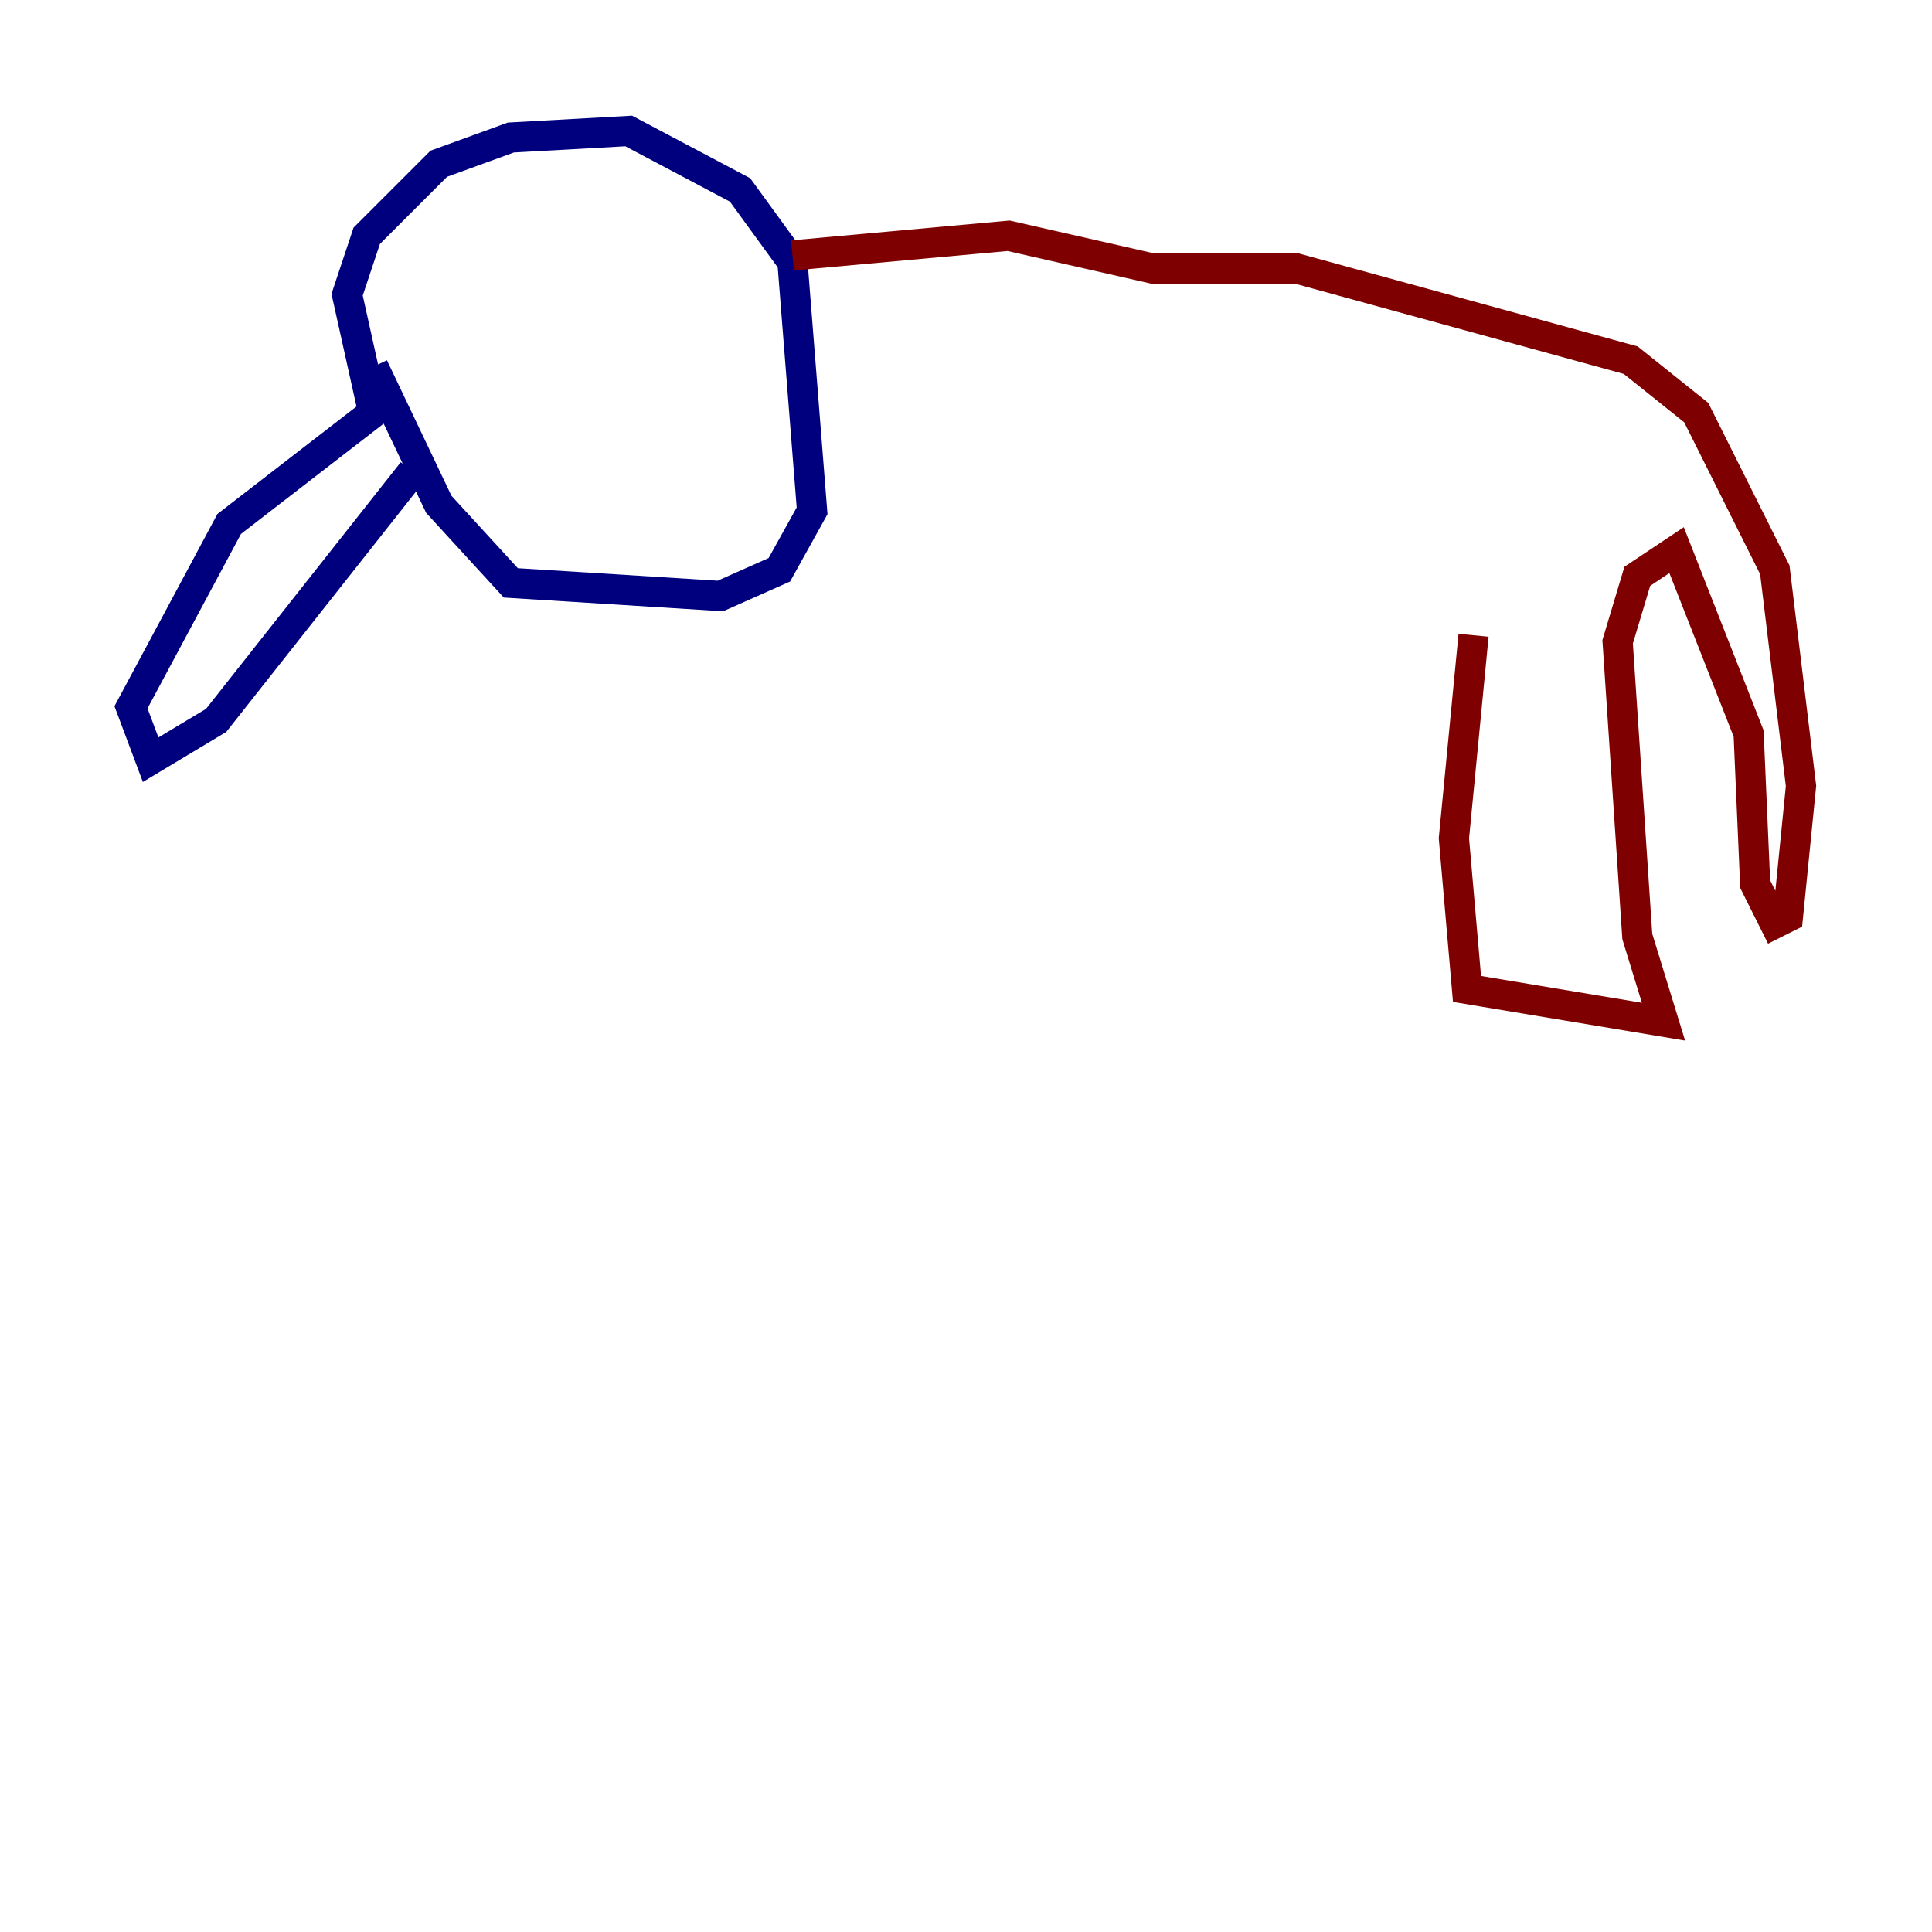 <?xml version="1.0" encoding="utf-8" ?>
<svg baseProfile="tiny" height="128" version="1.2" viewBox="0,0,128,128" width="128" xmlns="http://www.w3.org/2000/svg" xmlns:ev="http://www.w3.org/2001/xml-events" xmlns:xlink="http://www.w3.org/1999/xlink"><defs /><polyline fill="none" points="27.336,31.241 14.319,47.729 9.98,50.332 8.678,46.861 15.186,34.712 24.732,27.336 22.997,19.525 24.298,15.62 29.071,10.848 33.844,9.112 41.654,8.678 49.031,12.583 52.502,17.356 53.803,33.844 51.634,37.749 47.729,39.485 33.844,38.617 29.071,33.41 24.732,24.298" stroke="#00007f" stroke-width="2" /><polyline fill="none" points="52.502,16.922 66.82,15.62 76.366,17.79 85.912,17.79 108.041,23.864 112.38,27.336 117.586,37.749 119.322,52.068 118.454,60.746 117.586,61.18 116.285,58.576 115.851,48.597 111.078,36.447 108.475,38.183 107.173,42.522 108.475,62.047 110.21,67.688 97.193,65.519 96.325,55.539 97.627,42.088" stroke="#7f0000" stroke-width="2" /></svg>